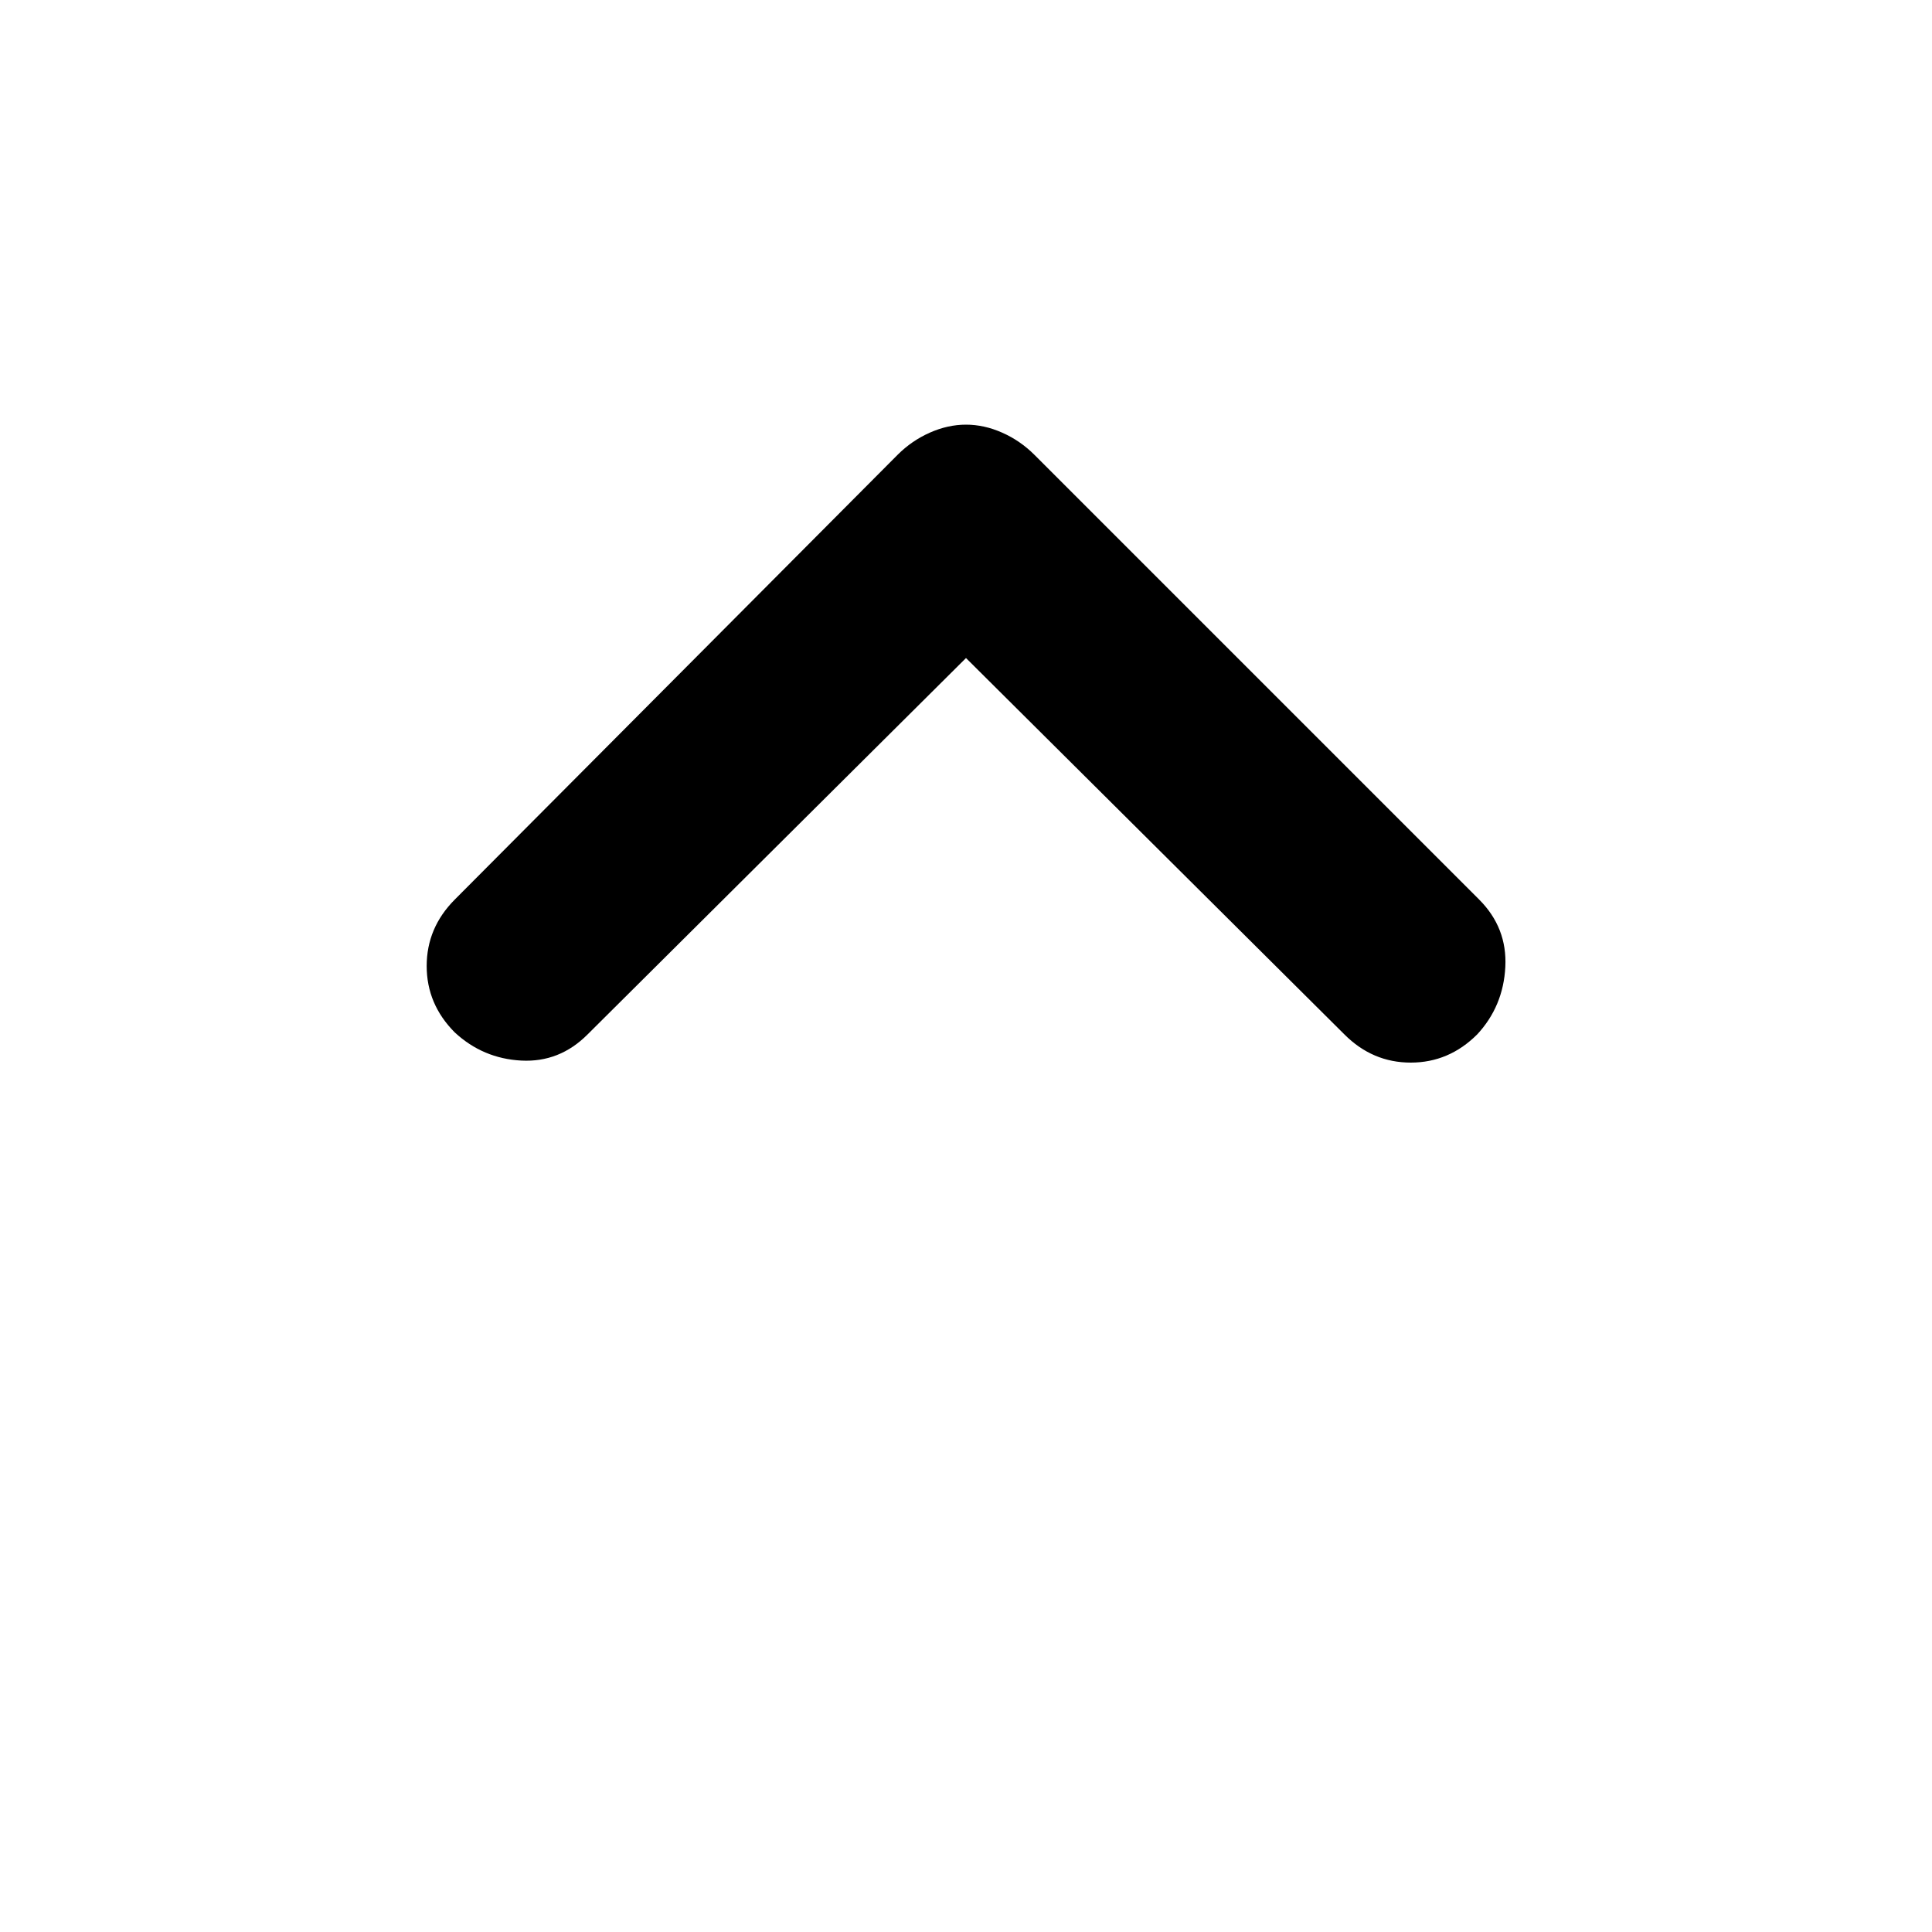 <svg xmlns="http://www.w3.org/2000/svg" height="20" width="20"><path d="M4.708 10.688q-.291-.292-.291-.688 0-.396.291-.688l4.584-4.604q.146-.146.333-.229.187-.083.375-.083t.375.083q.187.083.333.229l4.604 4.604q.292.292.271.698-.021.407-.291.698Q15 11 14.604 11q-.396 0-.687-.292L10 6.812l-3.917 3.896q-.291.292-.687.271-.396-.021-.688-.291Z"/></svg>